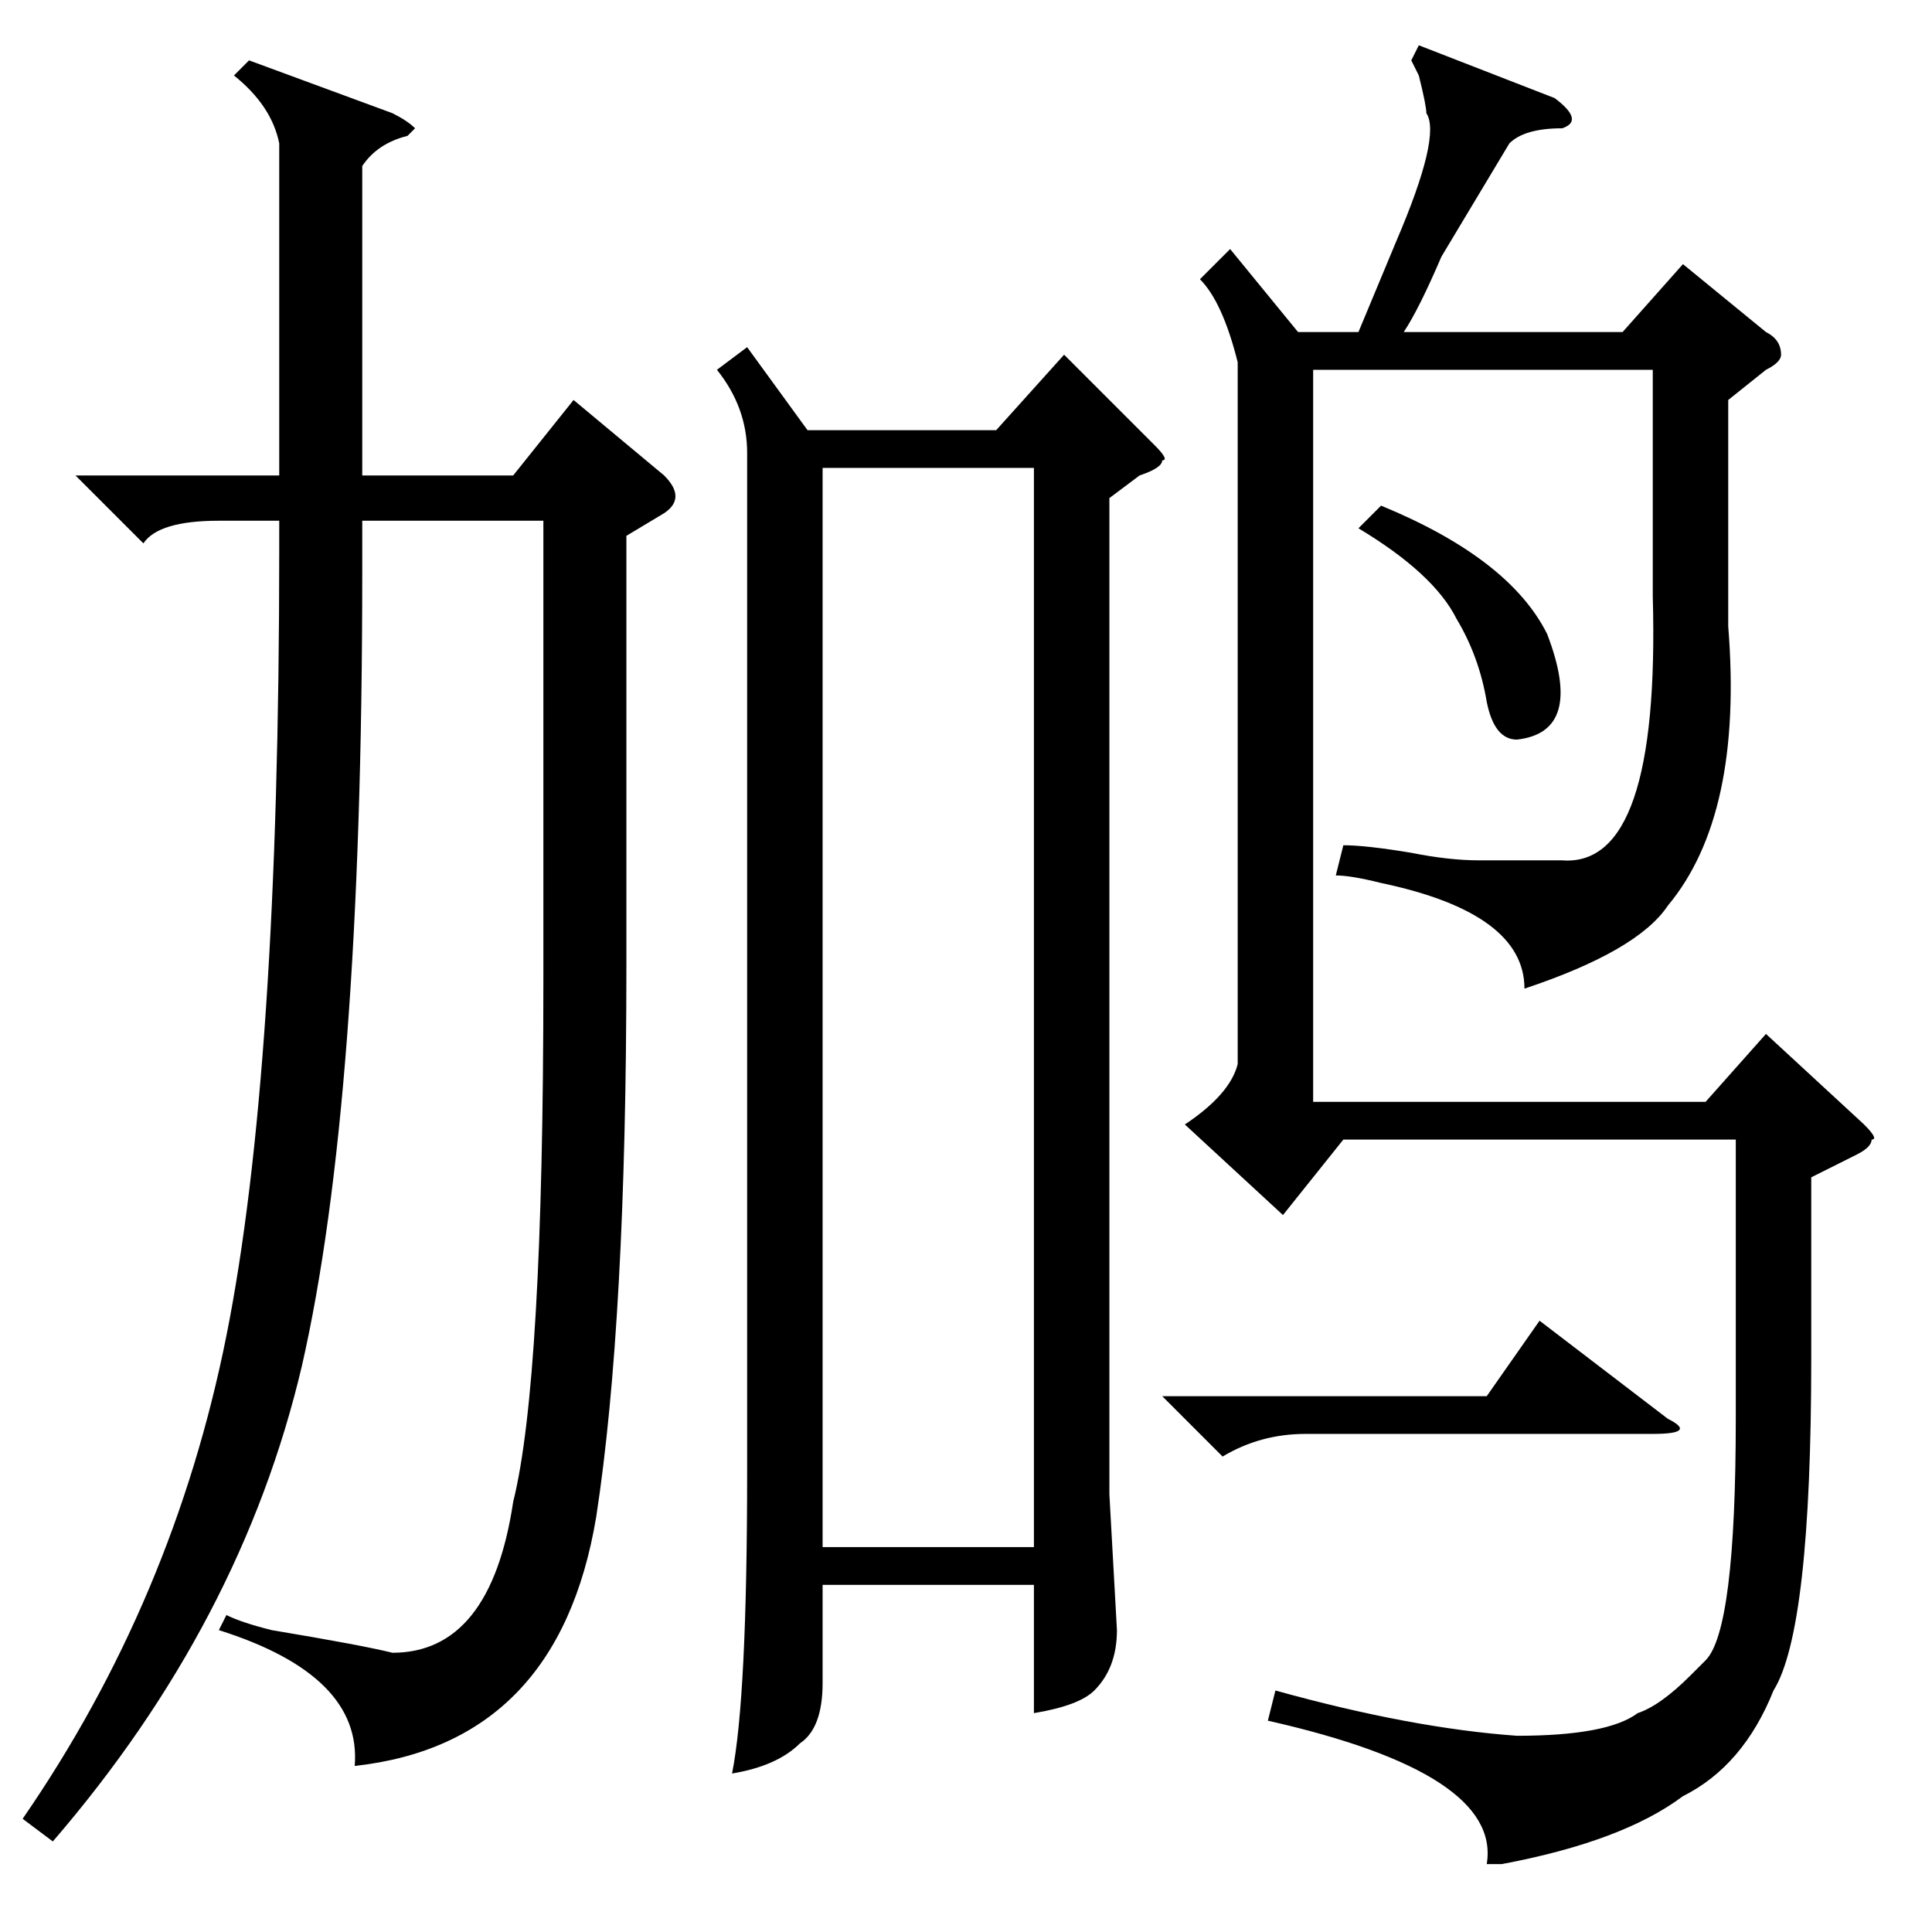 <?xml version="1.0" standalone="no"?>
<!DOCTYPE svg PUBLIC "-//W3C//DTD SVG 1.1//EN" "http://www.w3.org/Graphics/SVG/1.1/DTD/svg11.dtd" >
<svg xmlns="http://www.w3.org/2000/svg" xmlns:xlink="http://www.w3.org/1999/xlink" version="1.1" viewBox="0 -52 256 256">
  <g transform="matrix(1 0 0 -1 0 204)">
   <path fill="currentColor"
d="M99 210l8 -11h25l9 10l12 -12q2 -2 1 -2q0 -1 -3 -2l-4 -3v-132l1 -18q0 -5 -3 -8q-2 -2 -8 -3v17h-28v-13q0 -6 -3 -8q-3 -3 -9 -4q2 10 2 40v135q0 6 -4 11zM188 250l18 -7q4 -3 1 -4q-5 0 -7 -2l-9 -15q-3 -7 -5 -10h29l8 9l11 -9q2 -1 2 -3q0 -1 -2 -2l-5 -4v-30
q2 -25 -8 -37q-4 -6 -19 -11q0 10 -19 14q-4 1 -6 1l1 4q3 0 9 -1q5 -1 9 -1h11q13 -1 12 35v30h-45v-97h52l8 9l13 -12q2 -2 1 -2q0 -1 -2 -2l-6 -3v-24q0 -36 -5 -44q-4 -10 -12 -14q-8 -6 -24 -9h-2q2 12 -29 19l1 4q18 -5 32 -6q12 0 16 3q3 1 7 5l2 2q4 4 4 32v37h-52
l-8 -10l-13 12q6 4 7 8v93q-2 8 -5 11l4 4l9 -11h8l5 12q6 14 4 17q0 1 -1 5q1 -2 -1 2zM37 237q-1 5 -6 9l2 2l19 -7q2 -1 3 -2l-1 -1q-4 -1 -6 -4v-41h20l8 10l12 -10q3 -3 0 -5l-5 -3v-57q0 -47 -4 -73q-5 -30 -32 -33q1 12 -18 18l1 2q2 -1 6 -2q12 -2 16 -3q13 0 16 20
q4 16 4 69v61h-24v-7q0 -70 -8 -105q-8 -34 -33 -63l-4 3q20 29 27 64t7 104v4h-8q-8 0 -10 -3l-9 9h27v44zM109 194v-143h28v143h-28zM154 71h43l7 10l17 -13q4 -2 -2 -2h-46q-6 0 -11 -3zM180 186l3 3q17 -7 22 -17q5 -13 -4 -14q-3 0 -4 5q-1 6 -4 11q-3 6 -13 12z" />
  </g>

</svg>
